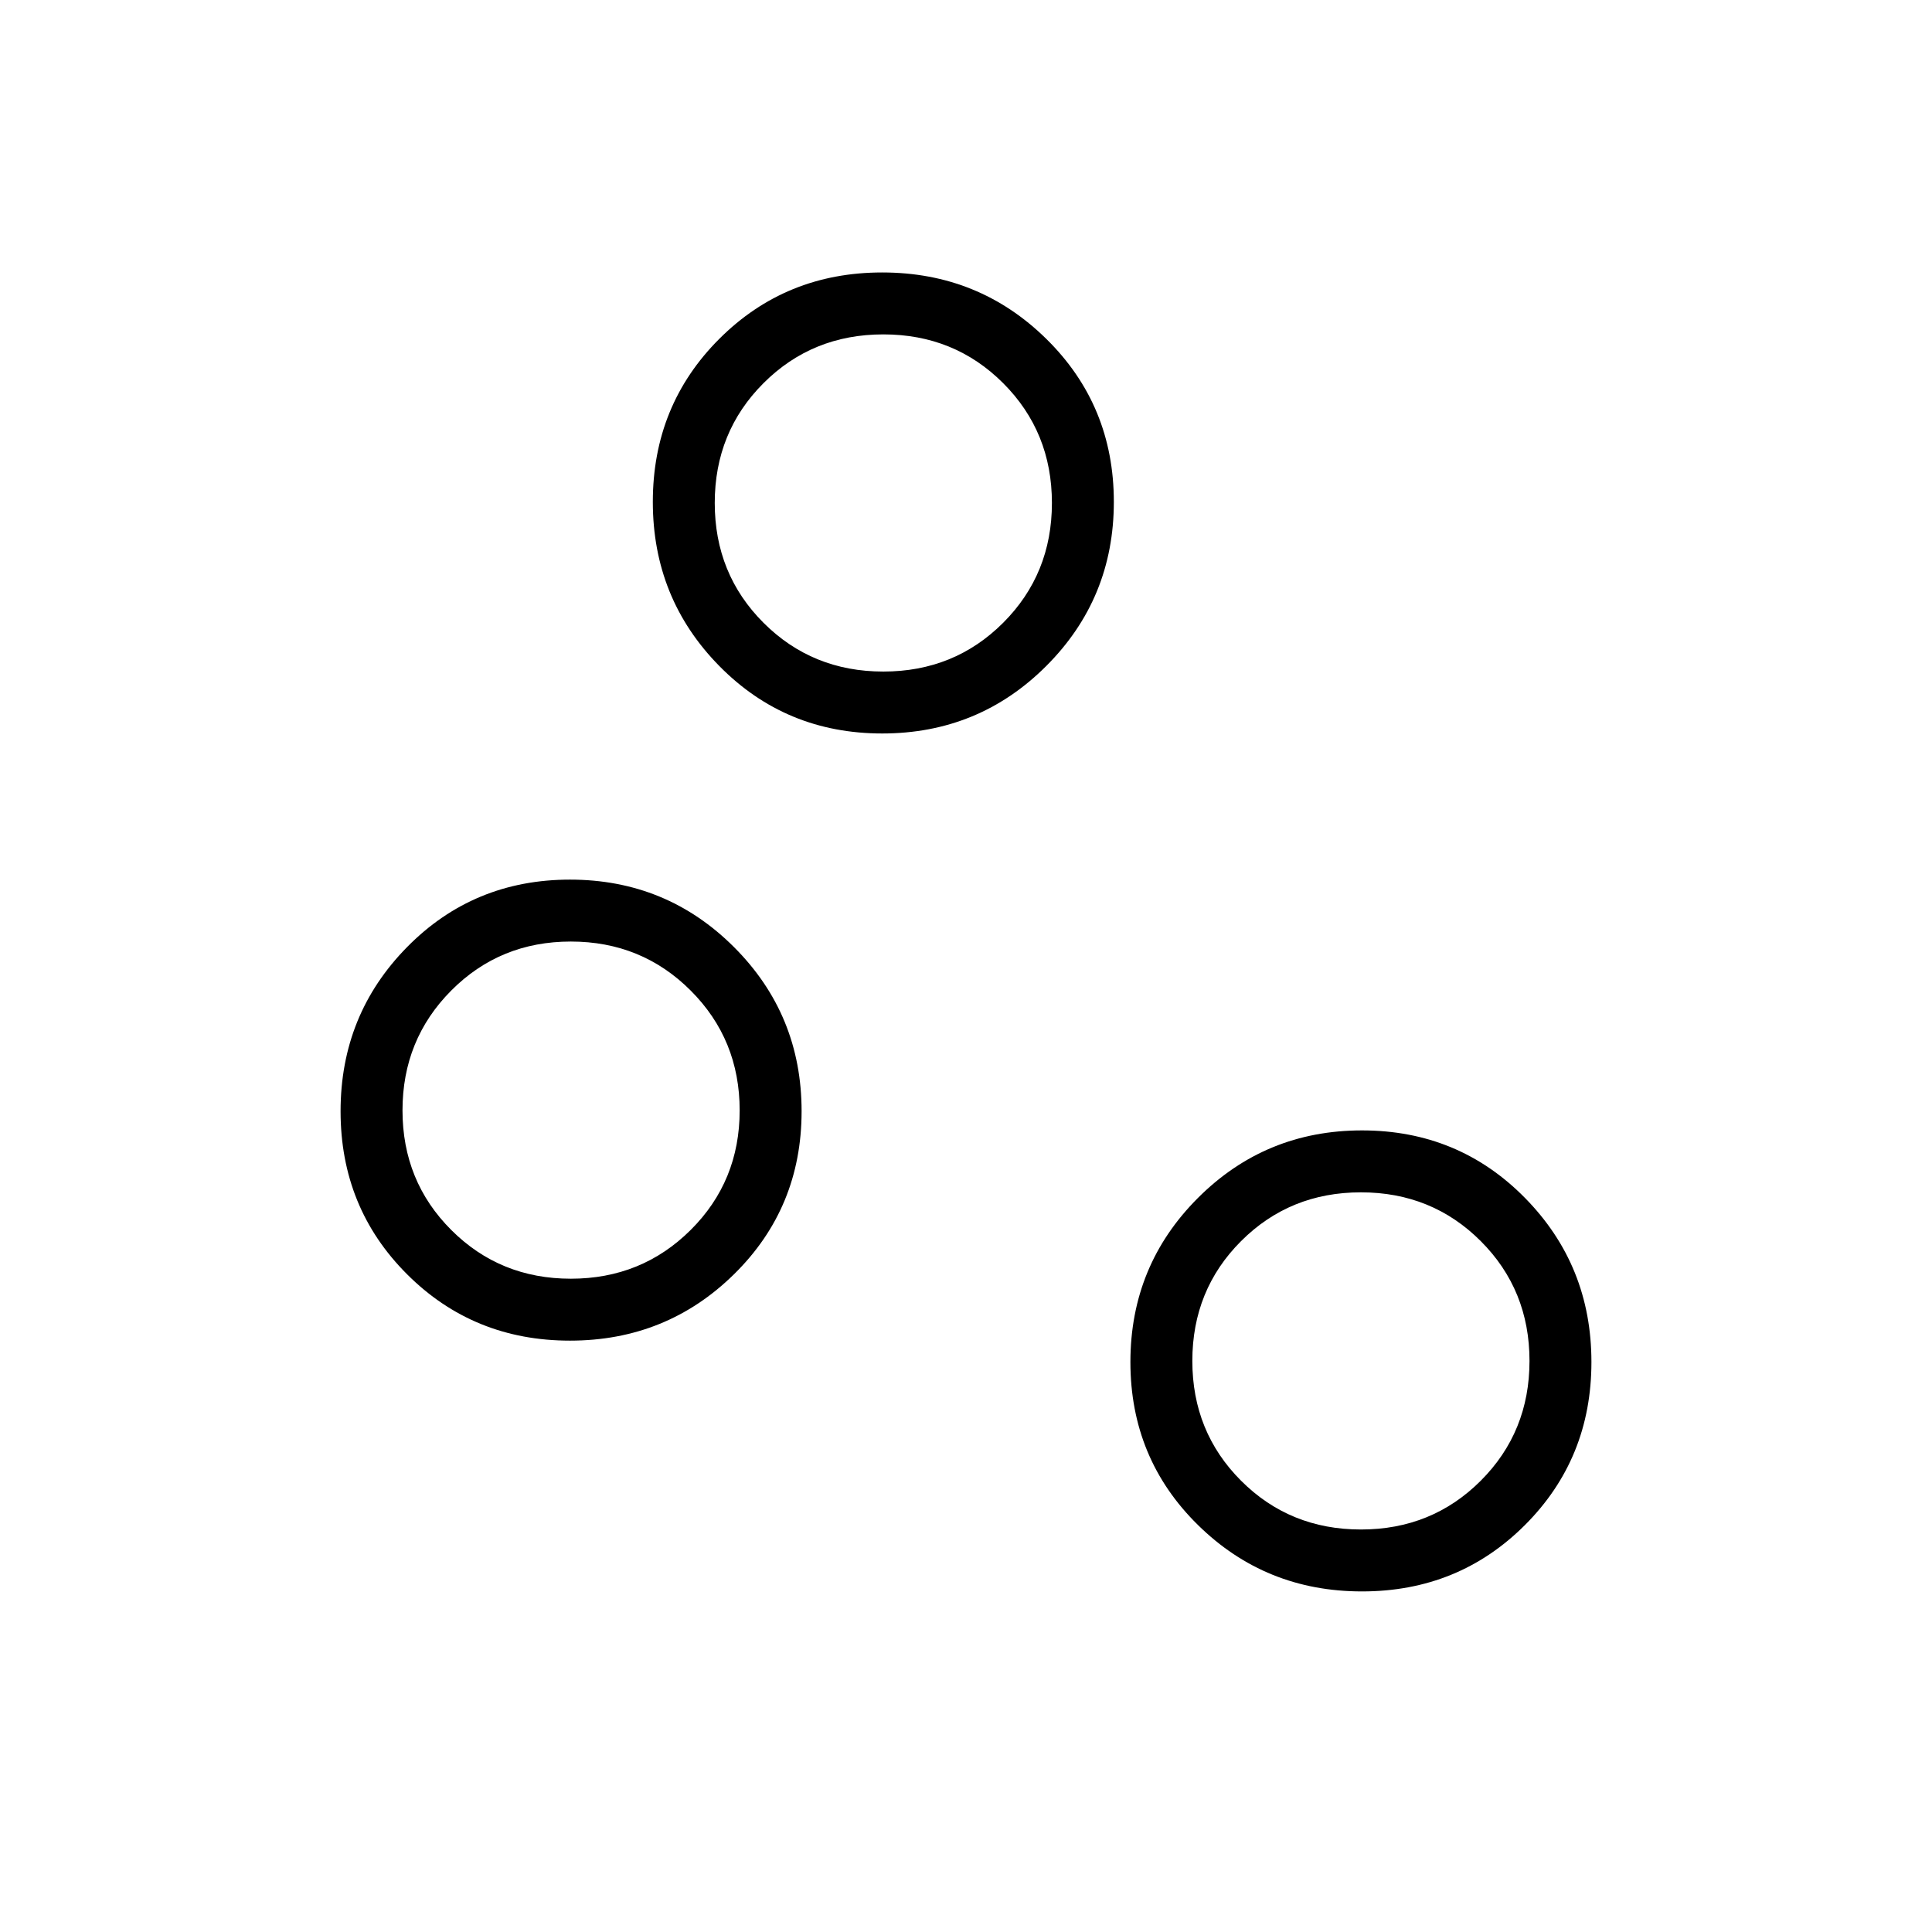 <svg xmlns="http://www.w3.org/2000/svg" width="48" height="48" viewBox="0 96 960 960"><path d="M676.779 886.77q-47.971 0-81.529-33.01t-33.558-80.981q0-47.971 33.558-81.529t81.529-33.558q47.971 0 80.981 33.558t33.01 81.529q0 47.971-33.01 80.981t-80.981 33.01Zm-.548-30.77q35.308 0 59.538-24.231Q760 807.539 760 772.231q0-35.308-24.231-59.539-24.23-24.23-59.538-24.23-35.308 0-59.539 24.23-24.23 24.231-24.23 59.539t24.23 59.538Q640.923 856 676.231 856Zm.384-83.385Zm-393.394-10.461q-47.971 0-80.981-33.01-33.01-33.009-33.01-80.981 0-47.971 33.01-81.528 33.01-33.558 80.981-33.558t81.529 33.558q33.558 33.557 33.558 81.528 0 47.972-33.558 80.981-33.558 33.01-81.529 33.01Zm.422-30.769q35.203 0 59.549-24.221 24.346-24.22 24.346-59.423 0-35.202-24.346-59.549-24.346-24.346-59.549-24.346t-59.423 24.346Q200 612.539 200 647.741q0 35.203 24.22 59.423 24.22 24.221 59.423 24.221ZM283.385 648Zm154.99-187.538q-47.971 0-80.981-33.558t-33.01-81.529q0-47.971 33.01-80.981t80.981-33.01q47.971 0 81.529 33.01t33.558 80.981q0 47.971-33.558 81.529t-81.529 33.558Zm.548-30.77q35.308 0 59.539-24.231 24.23-24.23 24.23-59.538 0-35.308-24.23-59.539-24.231-24.23-59.539-24.23t-59.538 24.23q-24.231 24.231-24.231 59.539t24.231 59.538q24.23 24.231 59.538 24.231Zm-.385-84.154Z"/></svg>